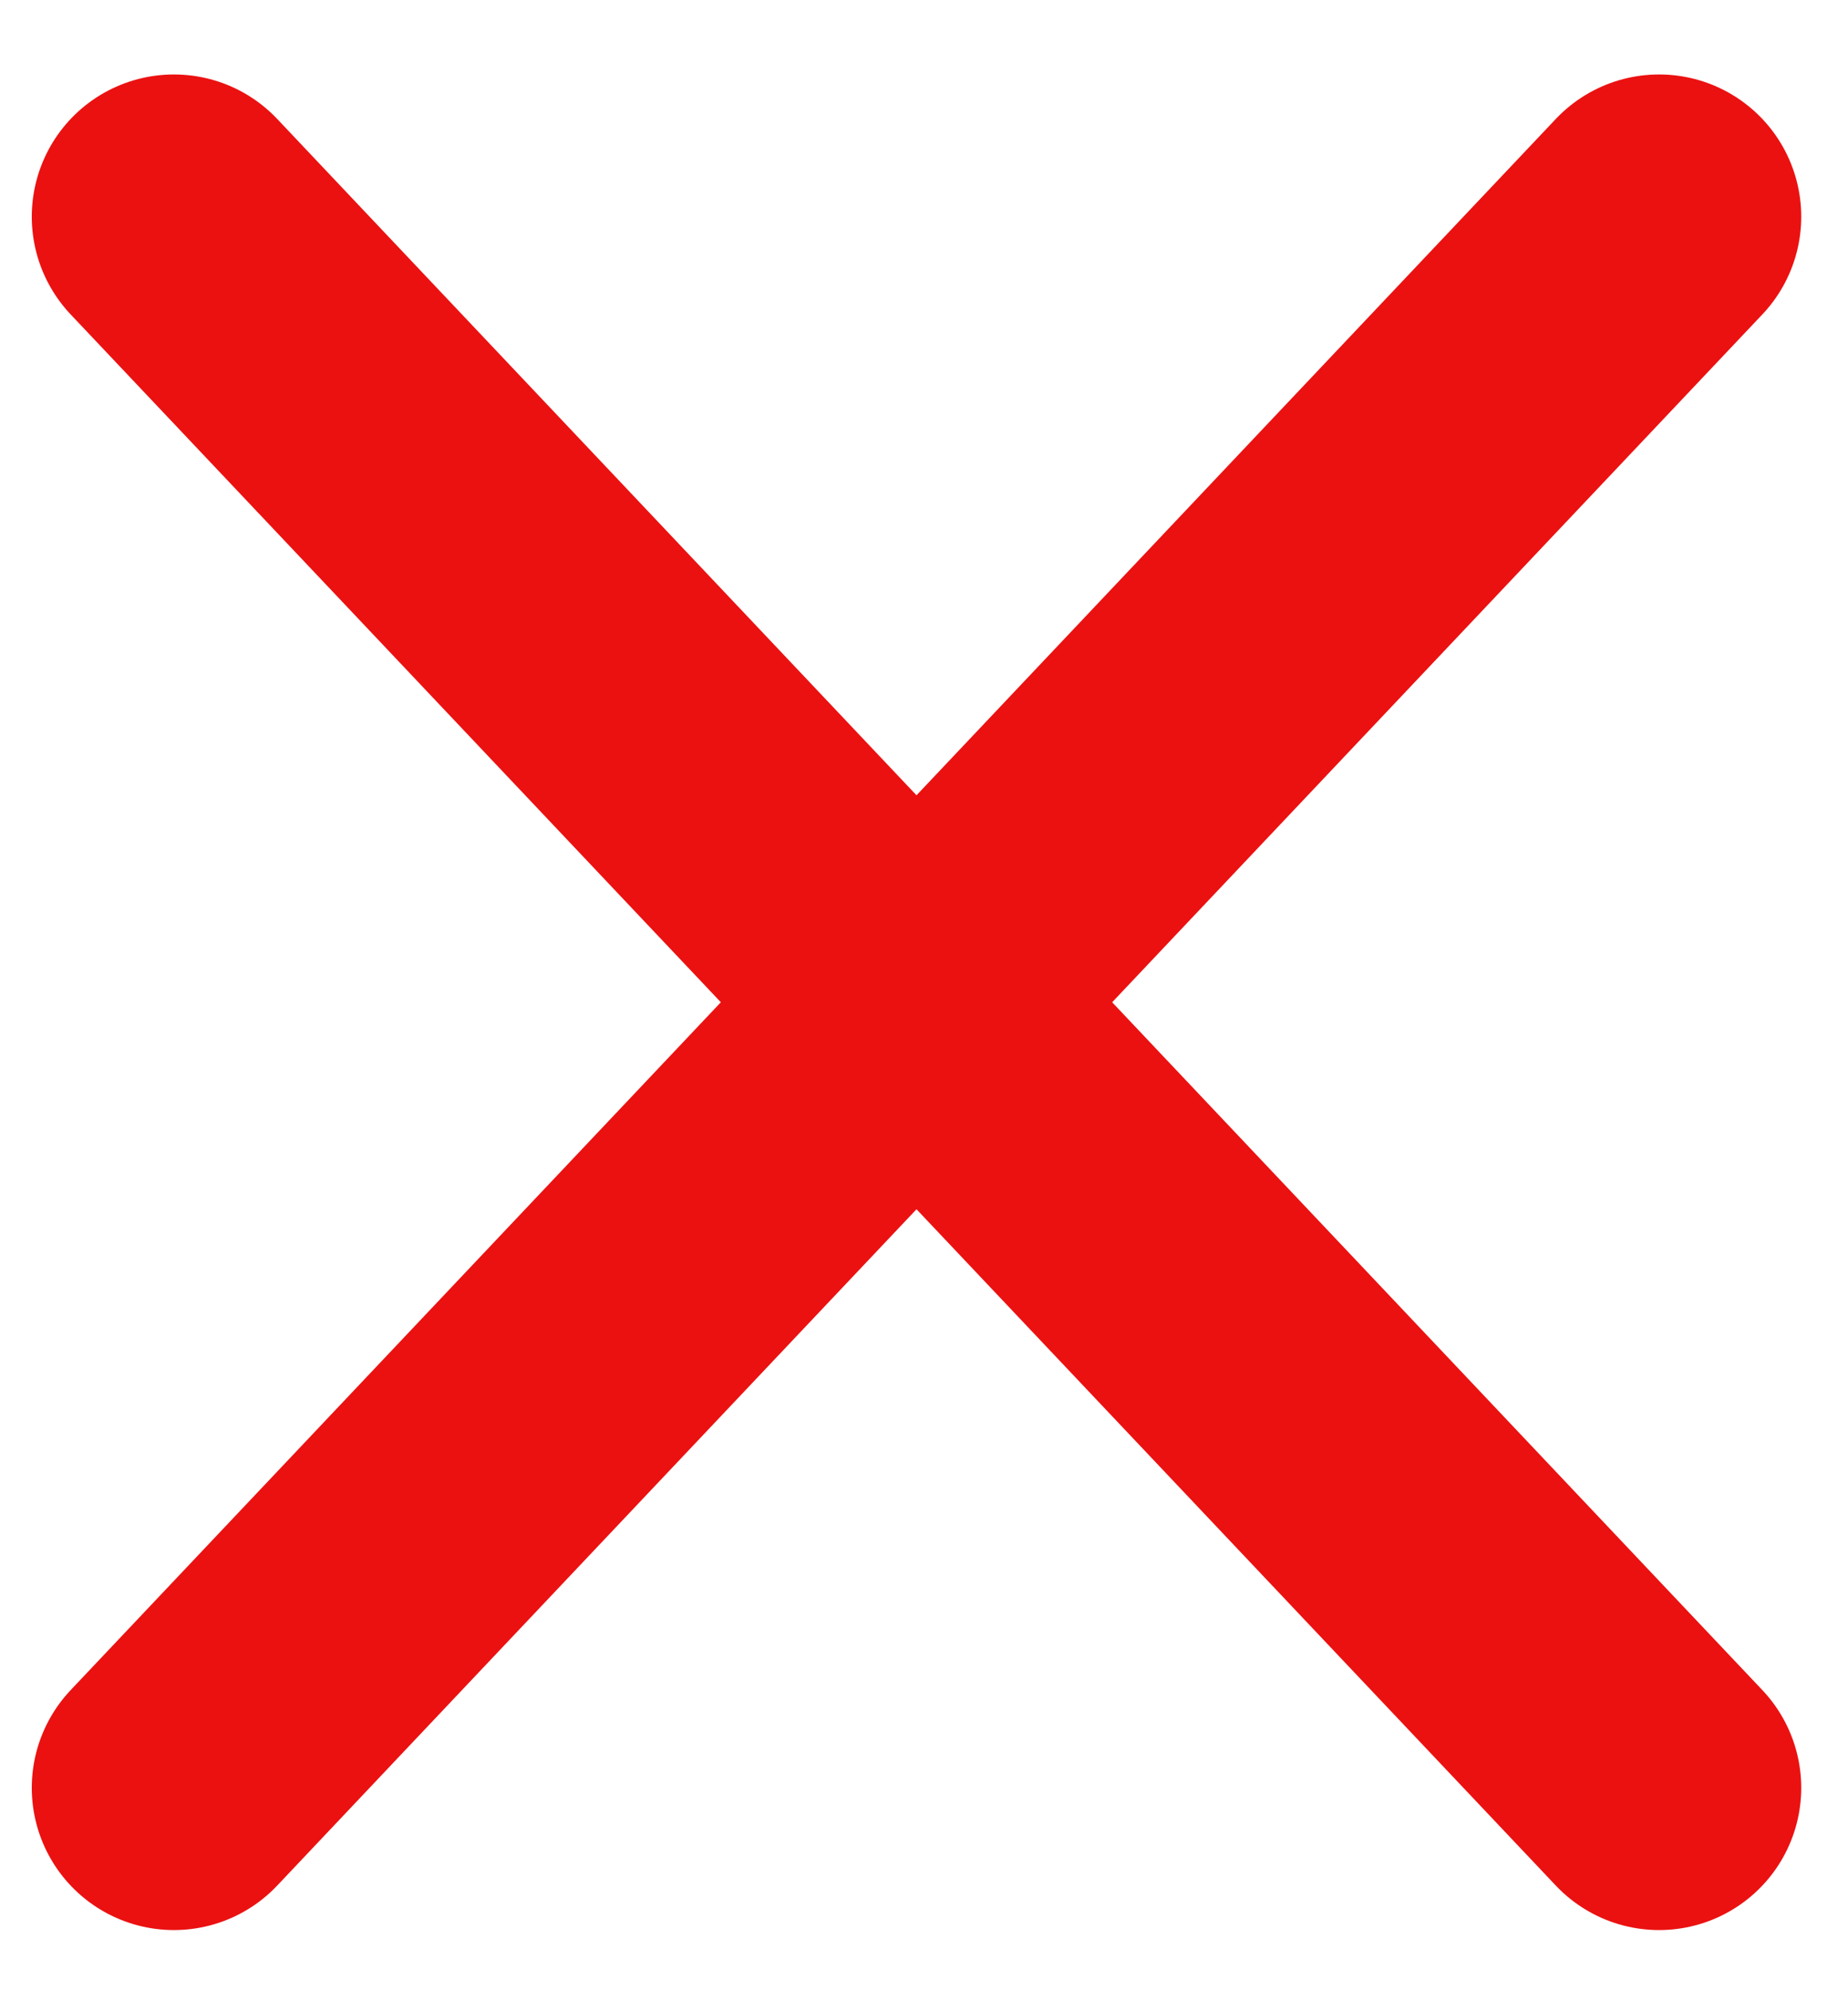 <svg width="26" height="28" viewBox="0 0 26 28" fill="none" xmlns="http://www.w3.org/2000/svg">
<path d="M23.342 3.047L2.447 25.14M2.447 3.047L23.342 25.14" stroke="#EB1111" stroke-width="4" stroke-linecap="round" stroke-linejoin="round"/>
</svg>
